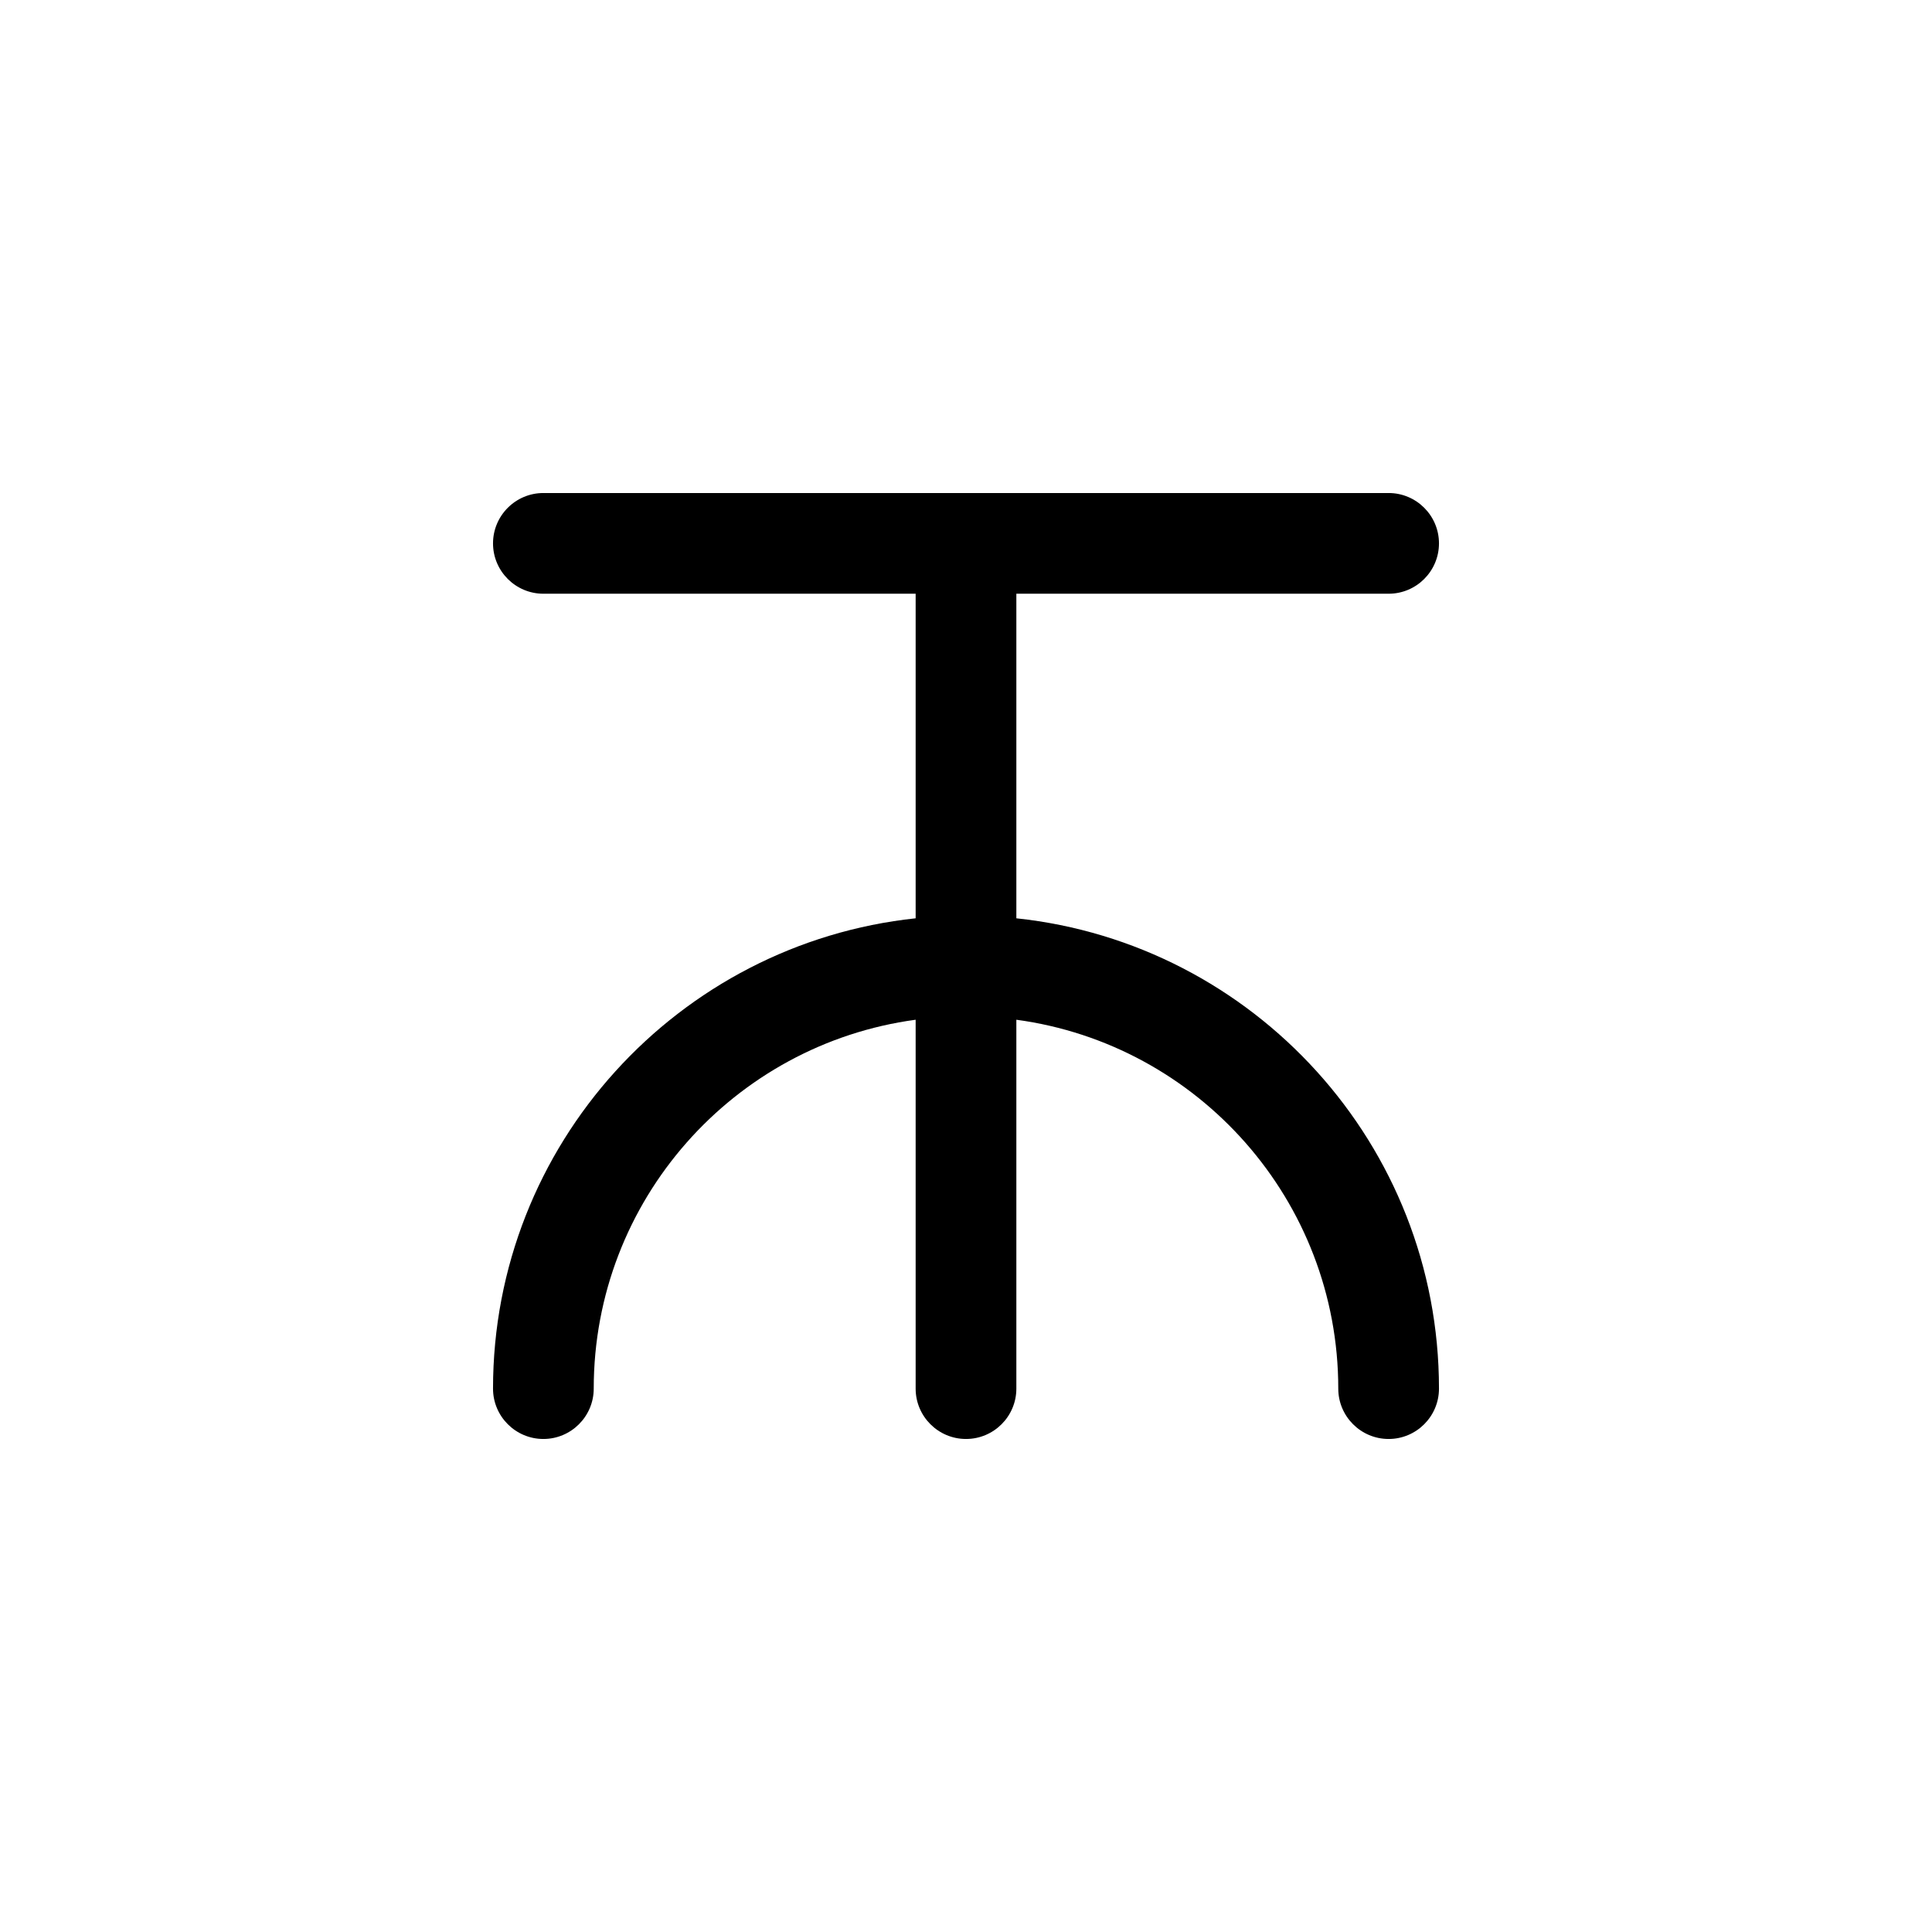 <?xml version="1.0" encoding="UTF-8" standalone="no"?>
<!DOCTYPE svg PUBLIC "-//W3C//DTD SVG 1.1//EN" "http://www.w3.org/Graphics/SVG/1.1/DTD/svg11.dtd">
<svg width="100%" height="100%" viewBox="0 0 16 16" version="1.1" xmlns="http://www.w3.org/2000/svg" xmlns:xlink="http://www.w3.org/1999/xlink" xml:space="preserve" xmlns:serif="http://www.serif.com/" style="fill-rule:evenodd;clip-rule:evenodd;stroke-linejoin:round;stroke-miterlimit:2;">
    <g transform="matrix(1,0,0,1,-18,-18)">
        <g id="voiced-alveolar" serif:id="voiced alveolar" transform="matrix(1,0,0,1,18,18)">
            <rect x="0" y="0" width="16" height="16" style="fill:none;"/>
            <g id="consonant" transform="matrix(1,0,0,1,-18,-18)">
                <path d="M25.583,22.917L25.583,25.605C23.617,25.814 22.083,27.479 22.083,29.5C22.083,29.73 22.27,29.917 22.5,29.917C22.73,29.917 22.917,29.73 22.917,29.5C22.917,27.939 24.078,26.648 25.583,26.445L25.583,29.5C25.583,29.73 25.77,29.917 26,29.917C26.23,29.917 26.417,29.73 26.417,29.5L26.417,26.445C27.922,26.648 29.083,27.94 29.083,29.5C29.083,29.73 29.27,29.917 29.5,29.917C29.73,29.917 29.917,29.73 29.917,29.5C29.917,27.479 28.383,25.813 26.417,25.605L26.417,22.917L29.5,22.917C29.73,22.917 29.917,22.73 29.917,22.5C29.917,22.27 29.73,22.083 29.5,22.083L22.5,22.083C22.27,22.083 22.083,22.27 22.083,22.5C22.083,22.73 22.27,22.917 22.5,22.917L25.583,22.917Z"/>
            </g>
        </g>
    </g>
</svg>
